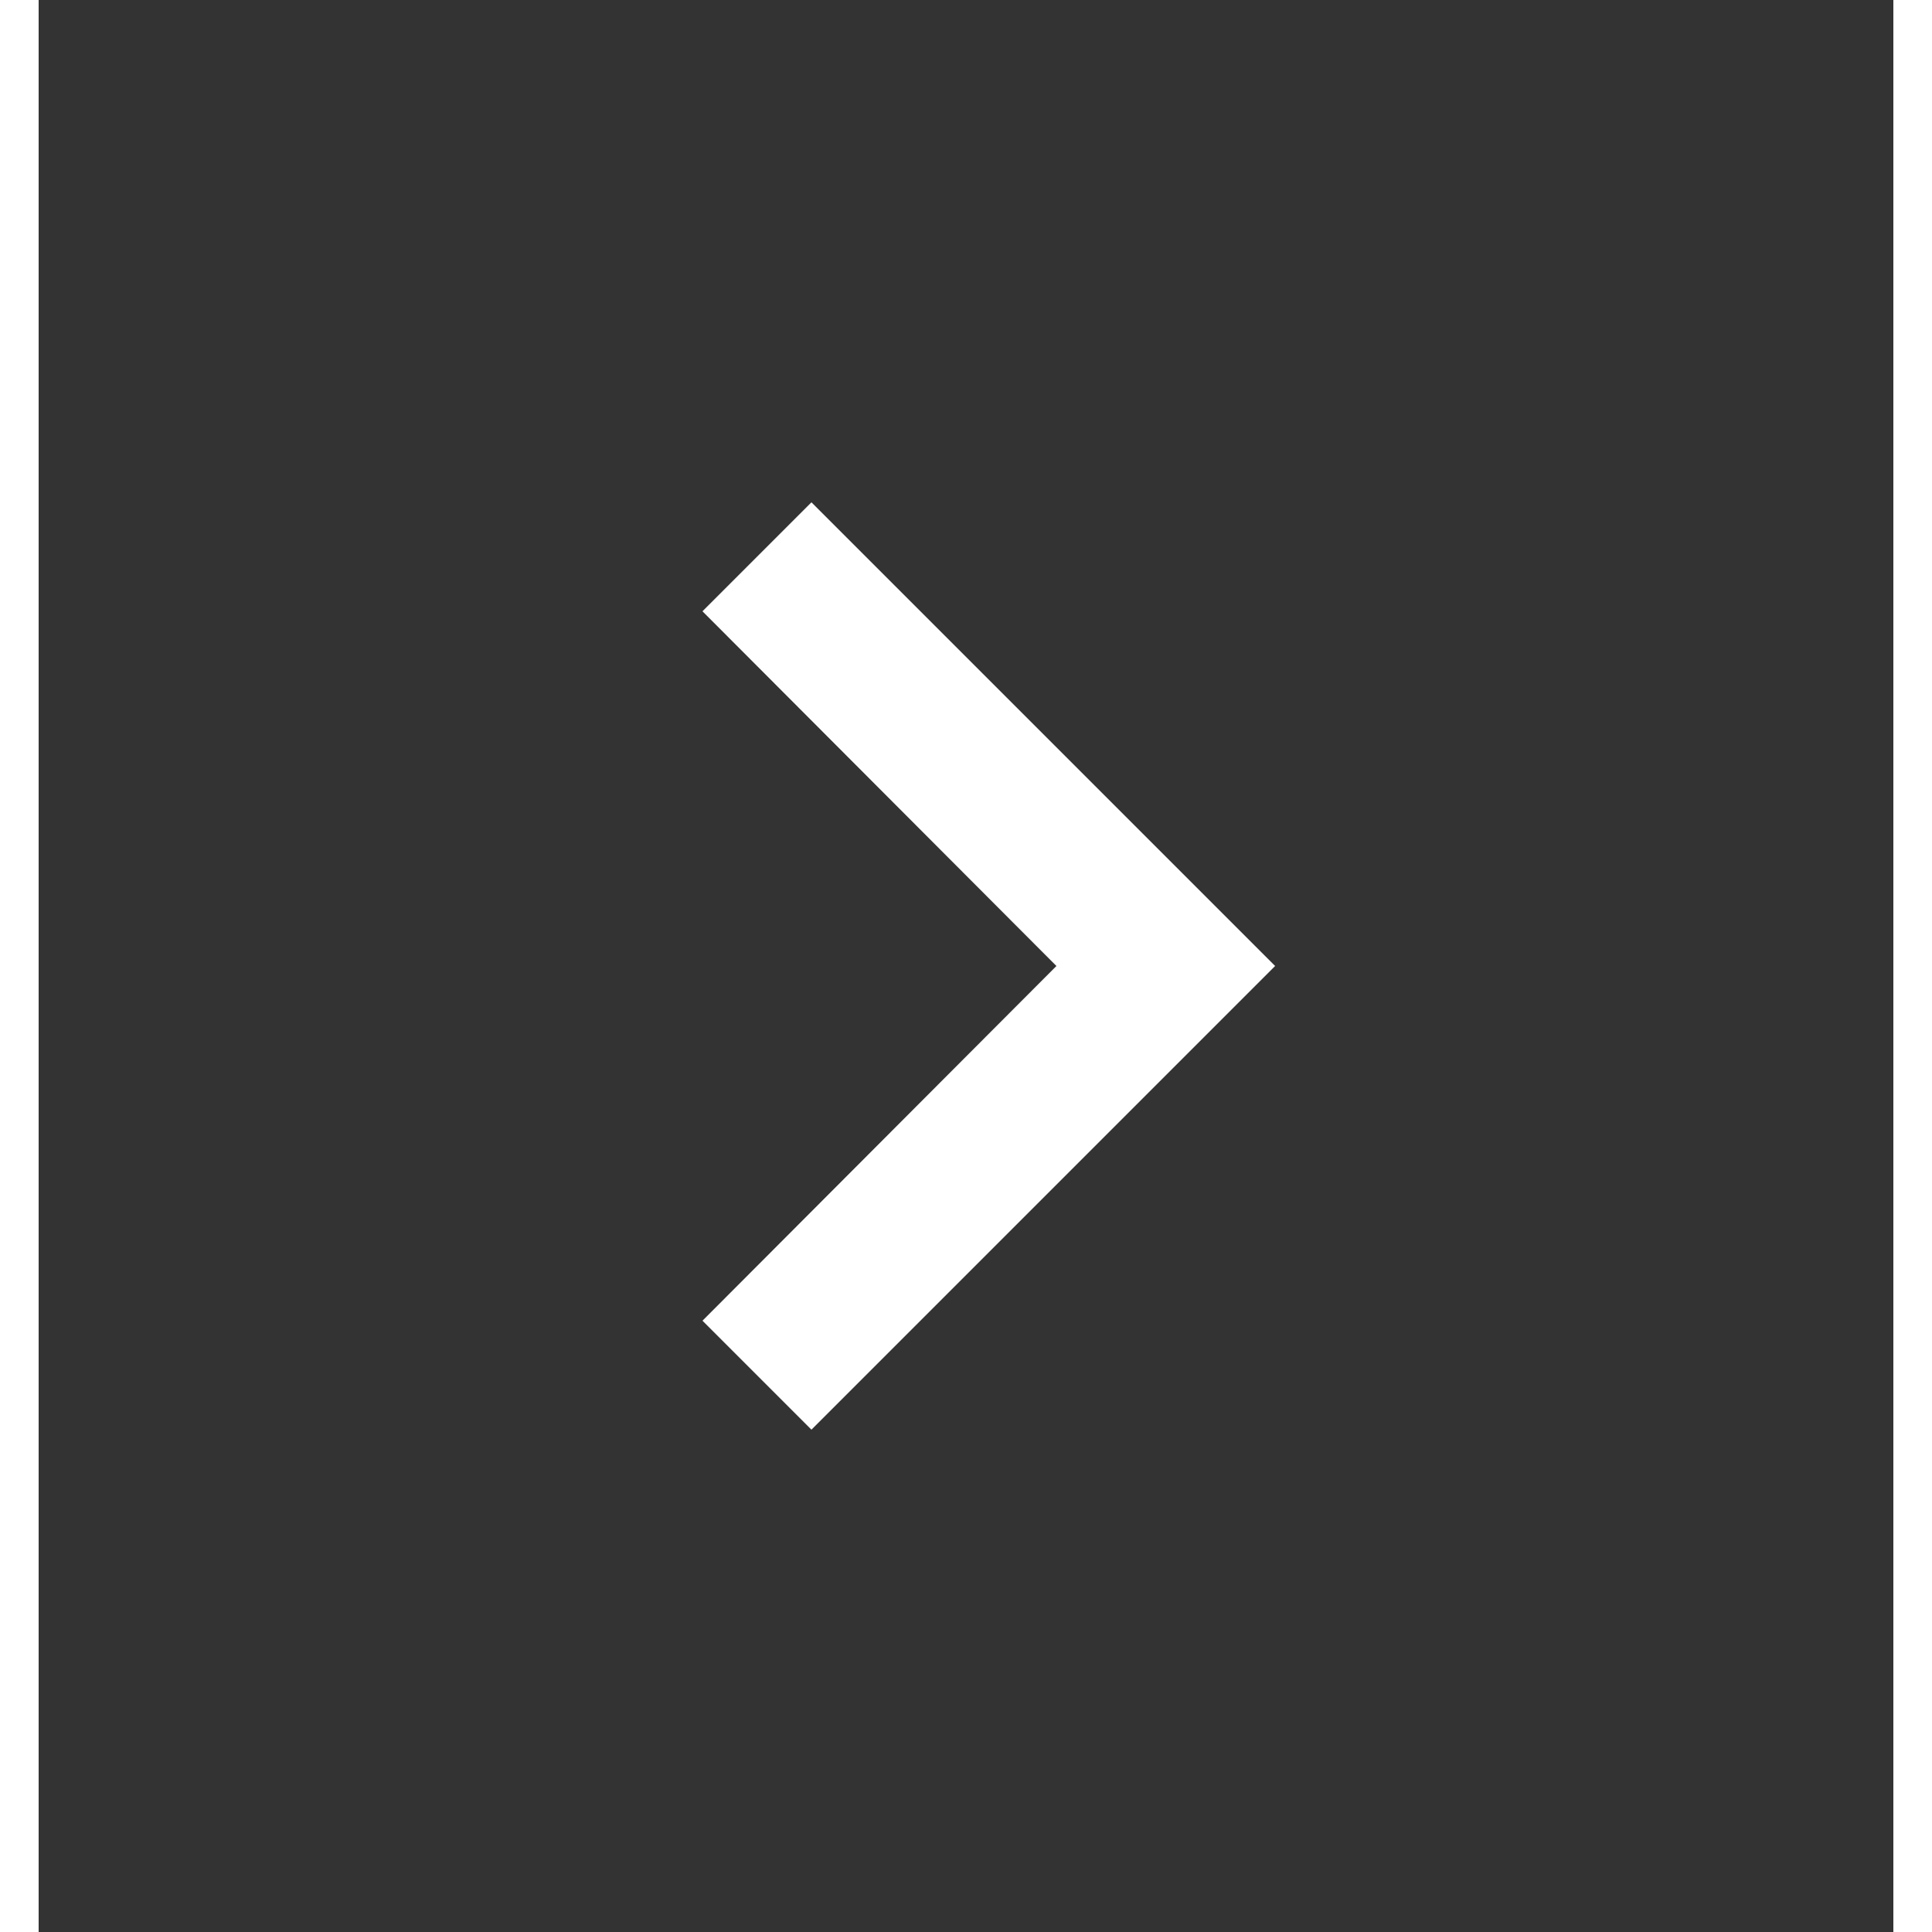 <svg width="24" height="24" viewBox="0 0 24 25" fill="none" xmlns="http://www.w3.org/2000/svg">
<rect x="0" y="0" width="24" height="25" fill="#333333" stroke="none"/>
<g clip-path="url(#clip0_222_1251)">
<path d="M8.59 17.09L13.17 12.5L8.59 7.91L10 6.5L16 12.5L10 18.5L8.59 17.09Z" fill="white"/>
</g>
<defs>
<clipPath id="clip0_222_1251">
<rect width="24" height="24" fill="white" transform="translate(0 0.5)"/>
</clipPath>
</defs>
</svg>
